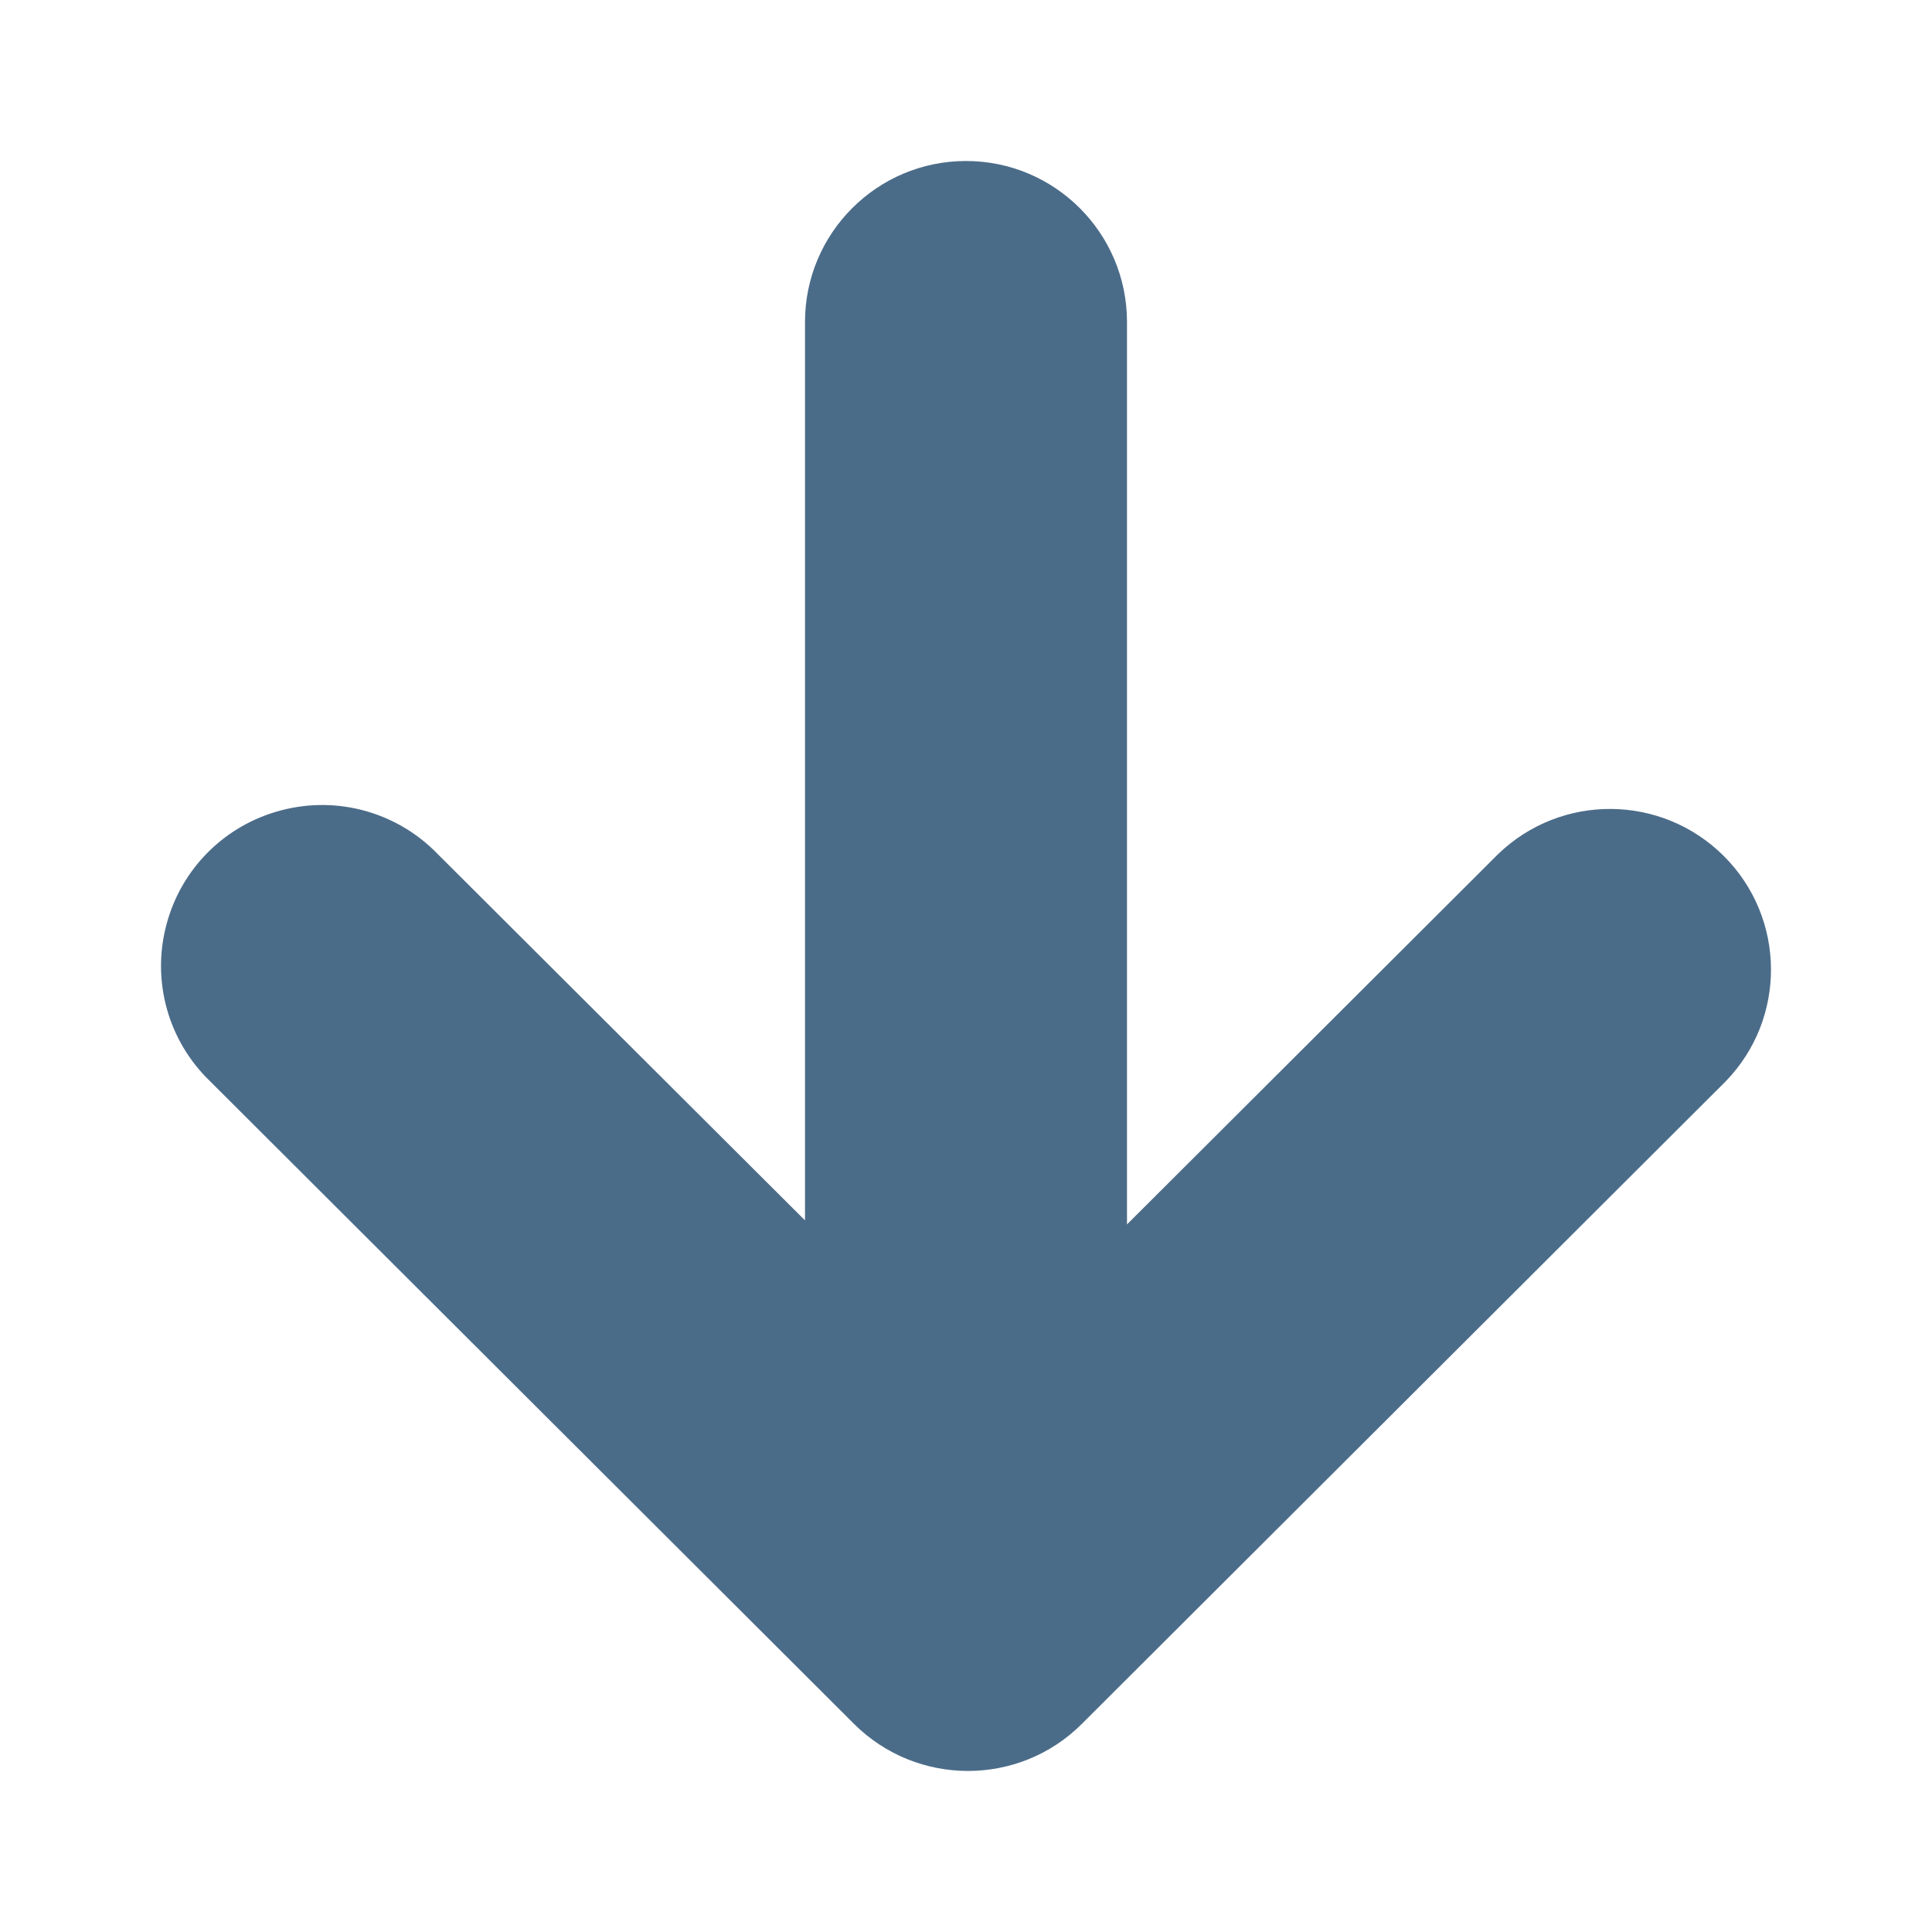 <svg width="12" height="12" viewBox="0 0 12 12" fill="none" xmlns="http://www.w3.org/2000/svg">
<path fill-rule="evenodd" clip-rule="evenodd" d="M6 1C5.448 1 5 1.448 5 2L5 7.58L2.719 5.305C2.468 5.045 2.096 4.941 1.747 5.033C1.397 5.124 1.124 5.396 1.033 5.746C0.941 6.095 1.045 6.466 1.305 6.716L5.305 10.708C5.696 11.097 6.329 11.097 6.719 10.708L10.719 6.716C11.098 6.325 11.093 5.702 10.707 5.317C10.321 4.932 9.698 4.926 9.305 5.305L7 7.605L7 2C7 1.448 6.552 1 6 1Z" fill="#4B6C89"/>
</svg>
